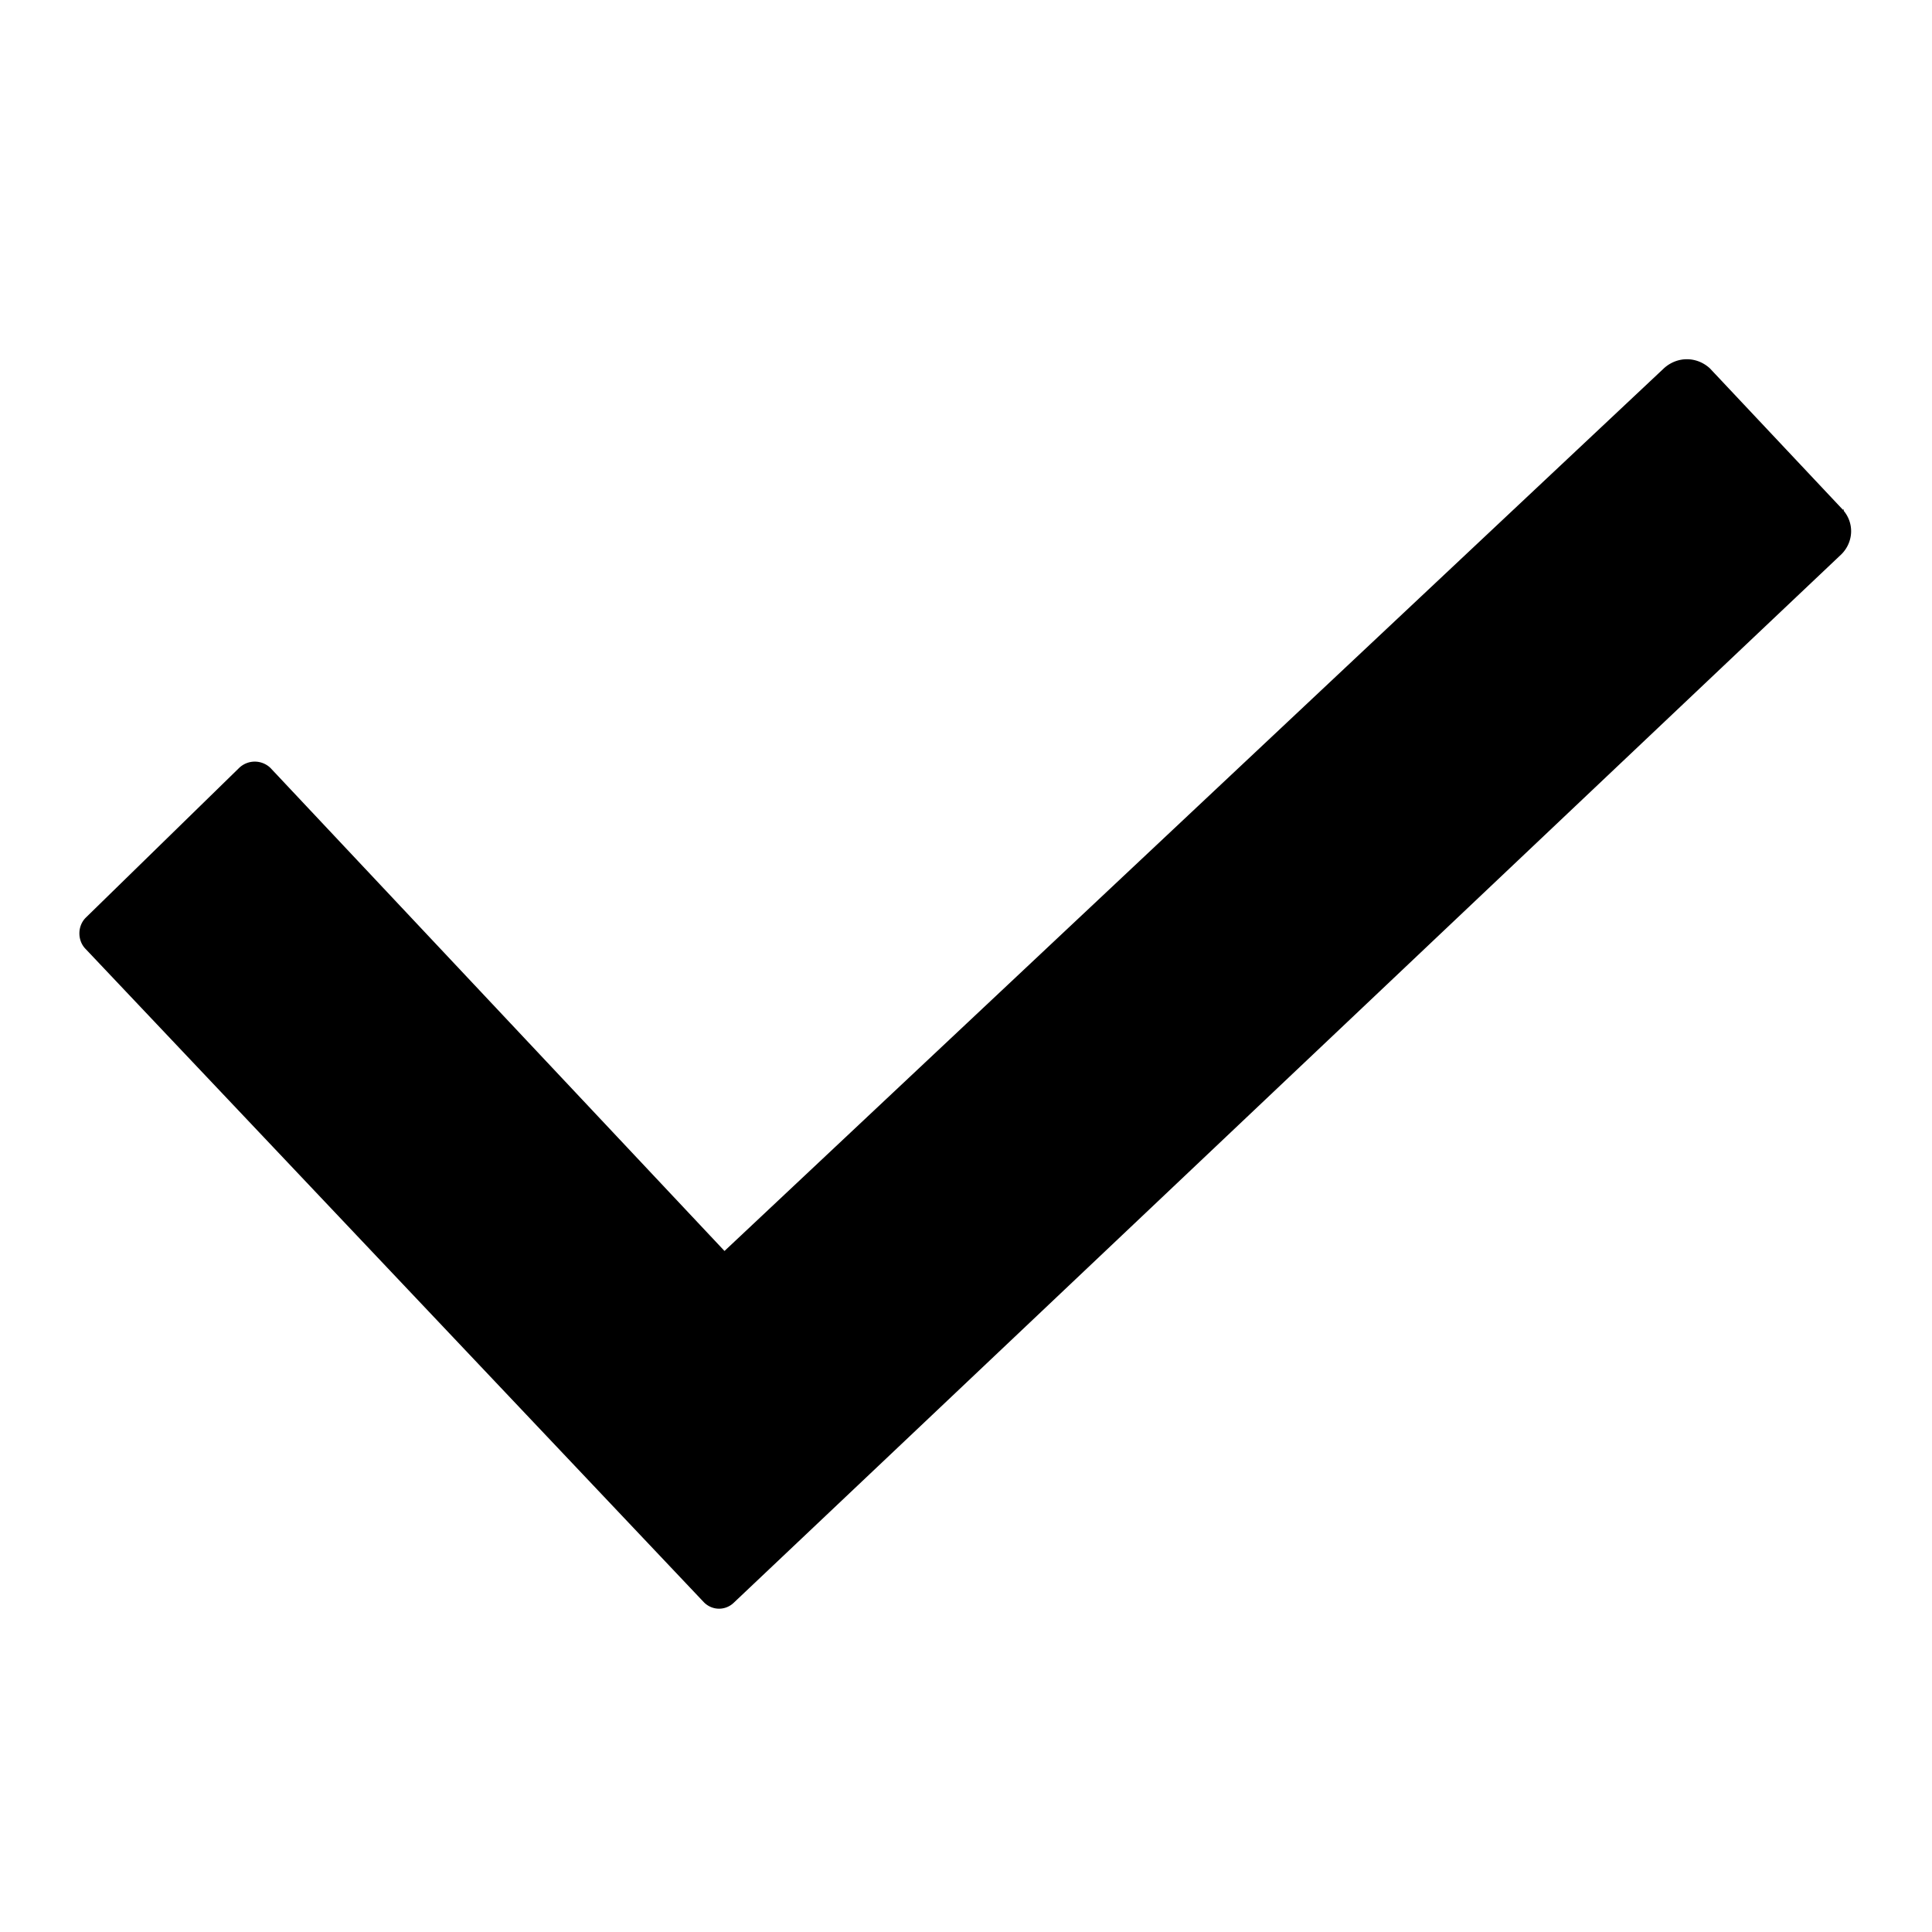 <svg xmlns="http://www.w3.org/2000/svg" fill="none" viewBox="0 0 16 16">
    <path fill="currentColor" d="m15.27 4.23-1.11-1.18c-.11-.1-.27-.1-.38 0L6 10.36l-3.76-4a.187.187 0 0 0-.26 0L.71 7.6c-.07.07-.07.19 0 .26l5.12 5.41c.07.07.18.07.25 0l1.3-1.23 7.87-7.45c.1-.1.11-.26.01-.37h.01z"/>
</svg>

